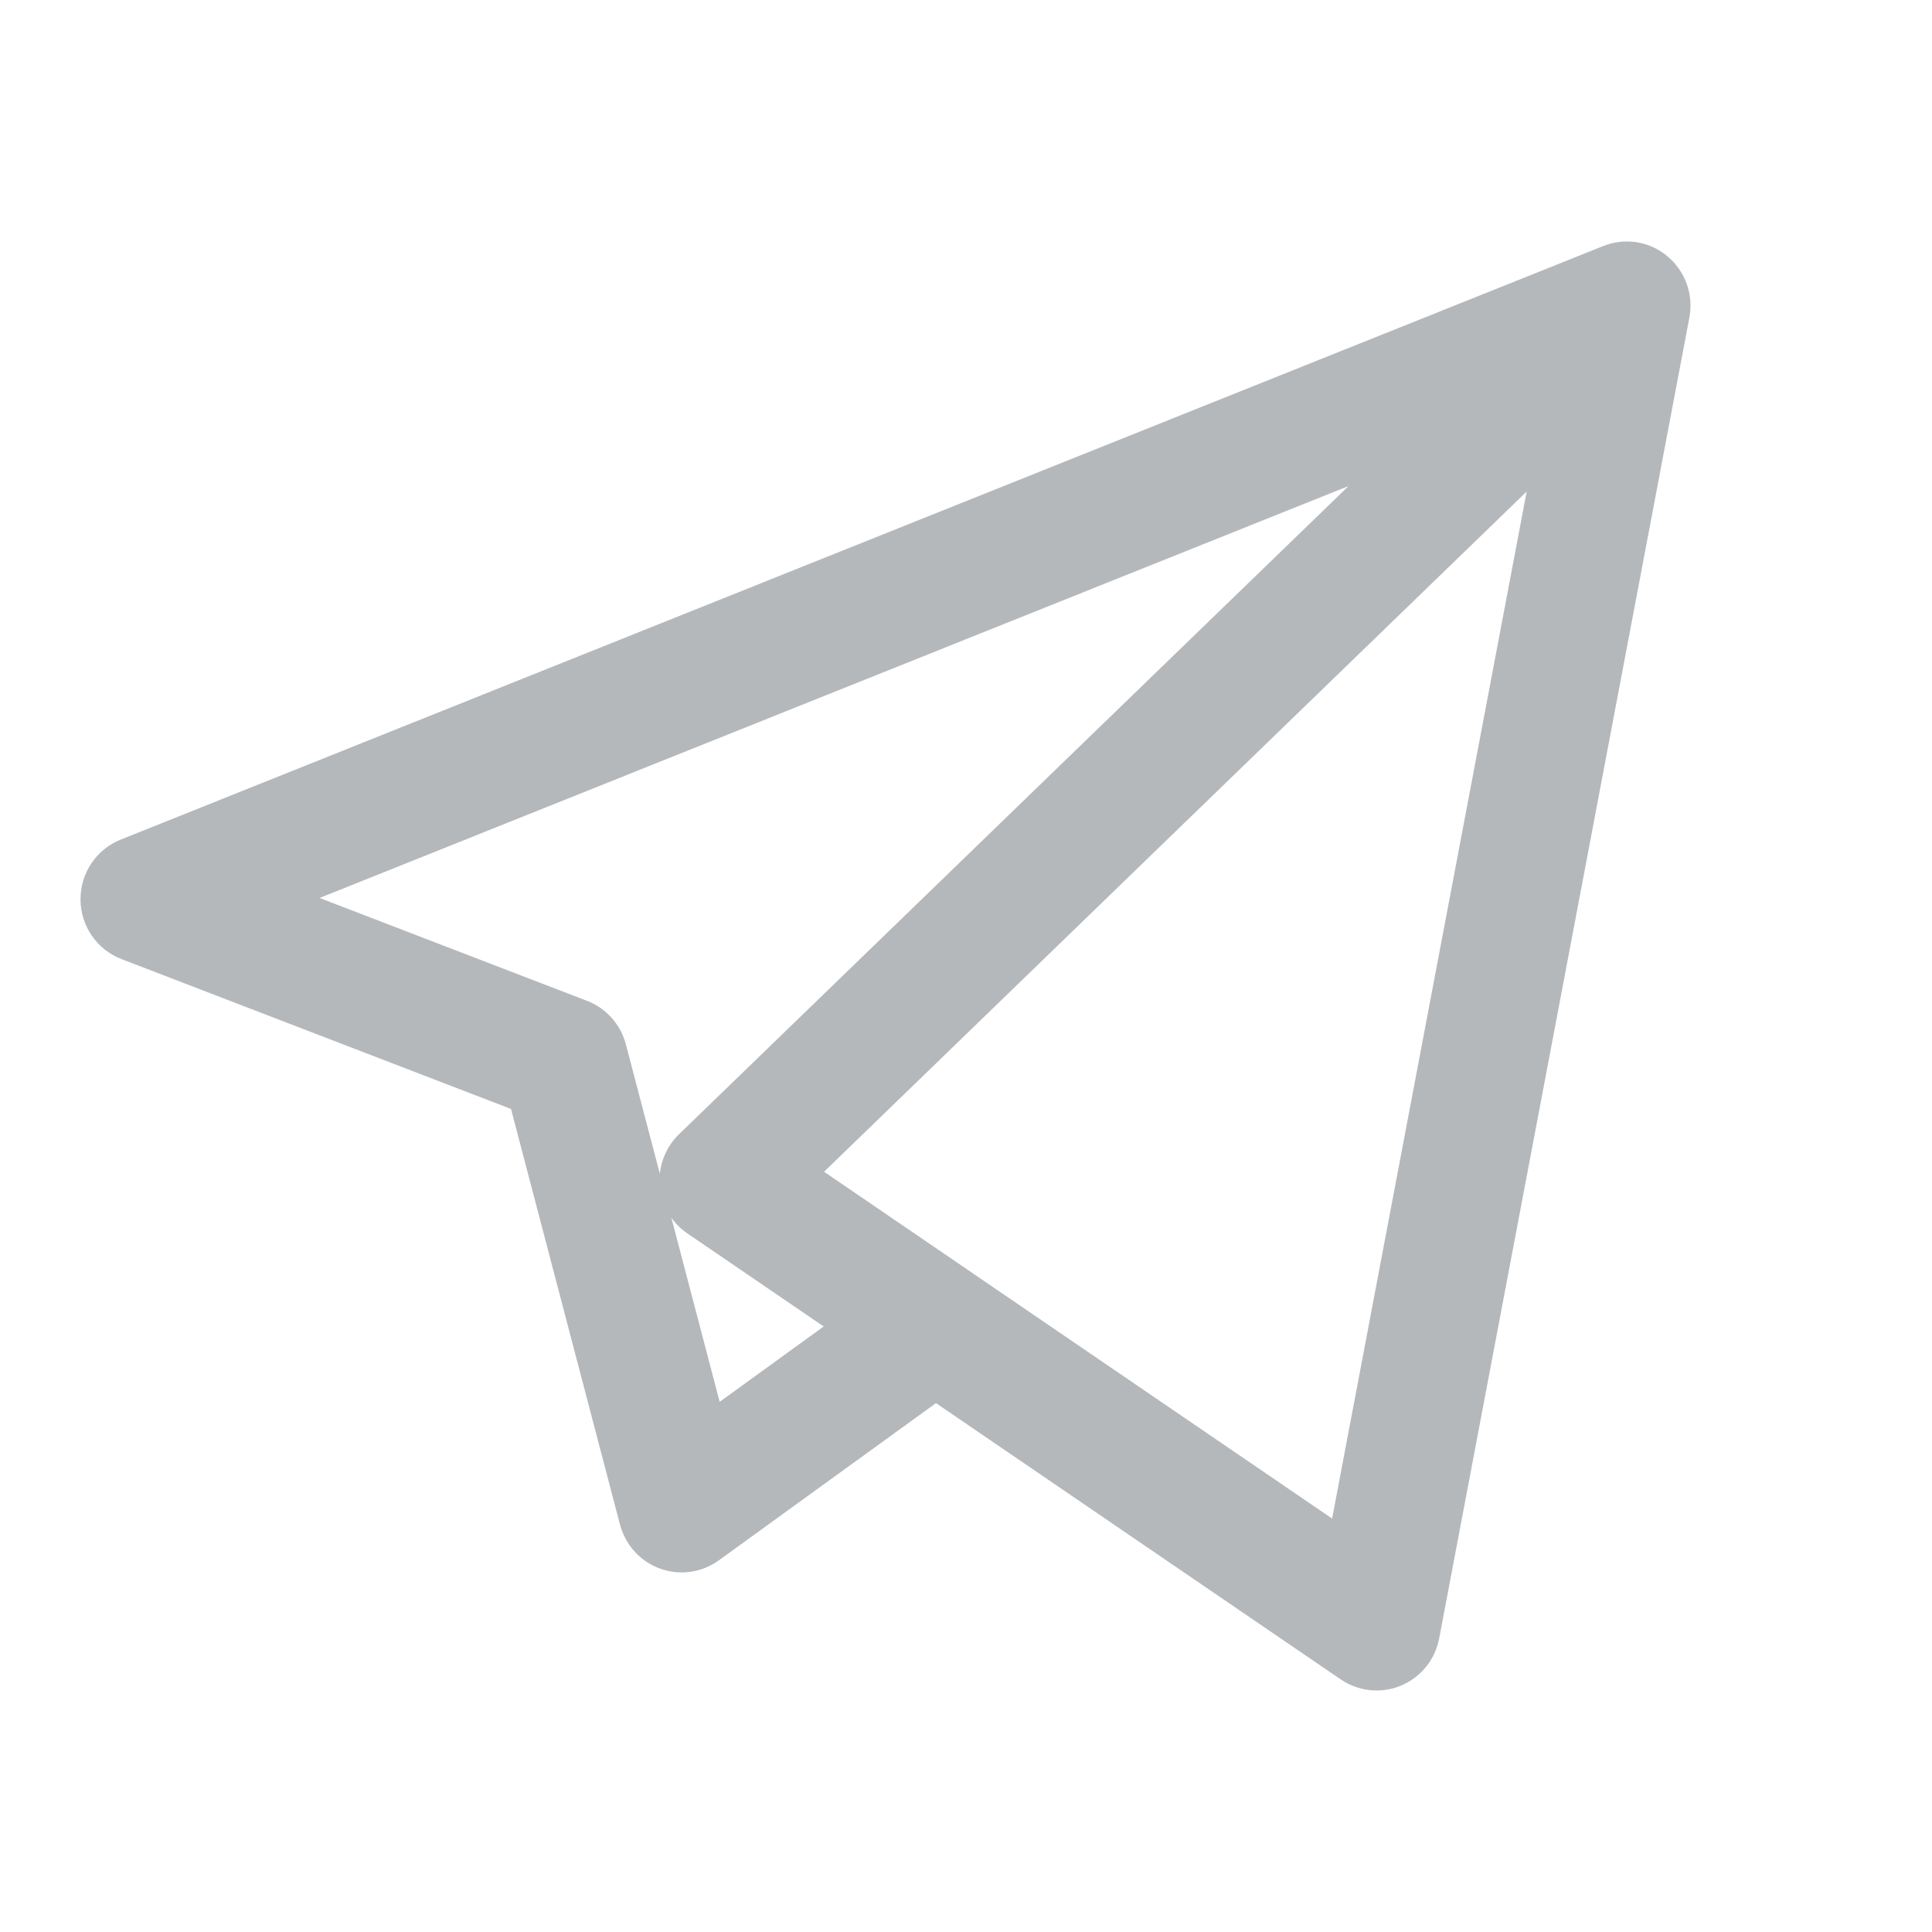 <svg width="24" height="24" viewBox="0 0 24 24" fill="none" xmlns="http://www.w3.org/2000/svg">
<path d="M17.101 21C16.944 21 16.789 20.953 16.656 20.863L11.627 17.43L8.93 19.383C8.719 19.536 8.446 19.575 8.2 19.486C7.955 19.398 7.769 19.193 7.702 18.94L6.348 13.776L1.509 11.914C1.204 11.797 1.002 11.504 1 11.175C0.998 10.847 1.196 10.551 1.499 10.43L19.899 3.063C19.982 3.028 20.07 3.007 20.16 3.001C20.192 3 20.224 3 20.255 3.001C20.44 3.012 20.621 3.088 20.762 3.228C20.777 3.242 20.791 3.257 20.804 3.272C20.921 3.407 20.986 3.571 20.998 3.738C21.001 3.78 21.001 3.823 20.997 3.866C20.994 3.896 20.99 3.926 20.984 3.956L17.878 20.353C17.828 20.616 17.65 20.836 17.404 20.939C17.306 20.98 17.203 21 17.101 21ZM12.069 15.807L16.548 18.864L18.965 6.106L10.237 14.556L12.048 15.792C12.055 15.797 12.062 15.802 12.069 15.807ZM8.34 15.127L8.94 17.414L10.232 16.478L8.54 15.323C8.461 15.27 8.394 15.203 8.34 15.127ZM3.97 11.155L7.293 12.433C7.531 12.525 7.71 12.726 7.775 12.974L8.197 14.581C8.216 14.396 8.3 14.221 8.435 14.09L16.752 6.038L3.97 11.155Z" fill="#B5B8BB"/>
</svg>
